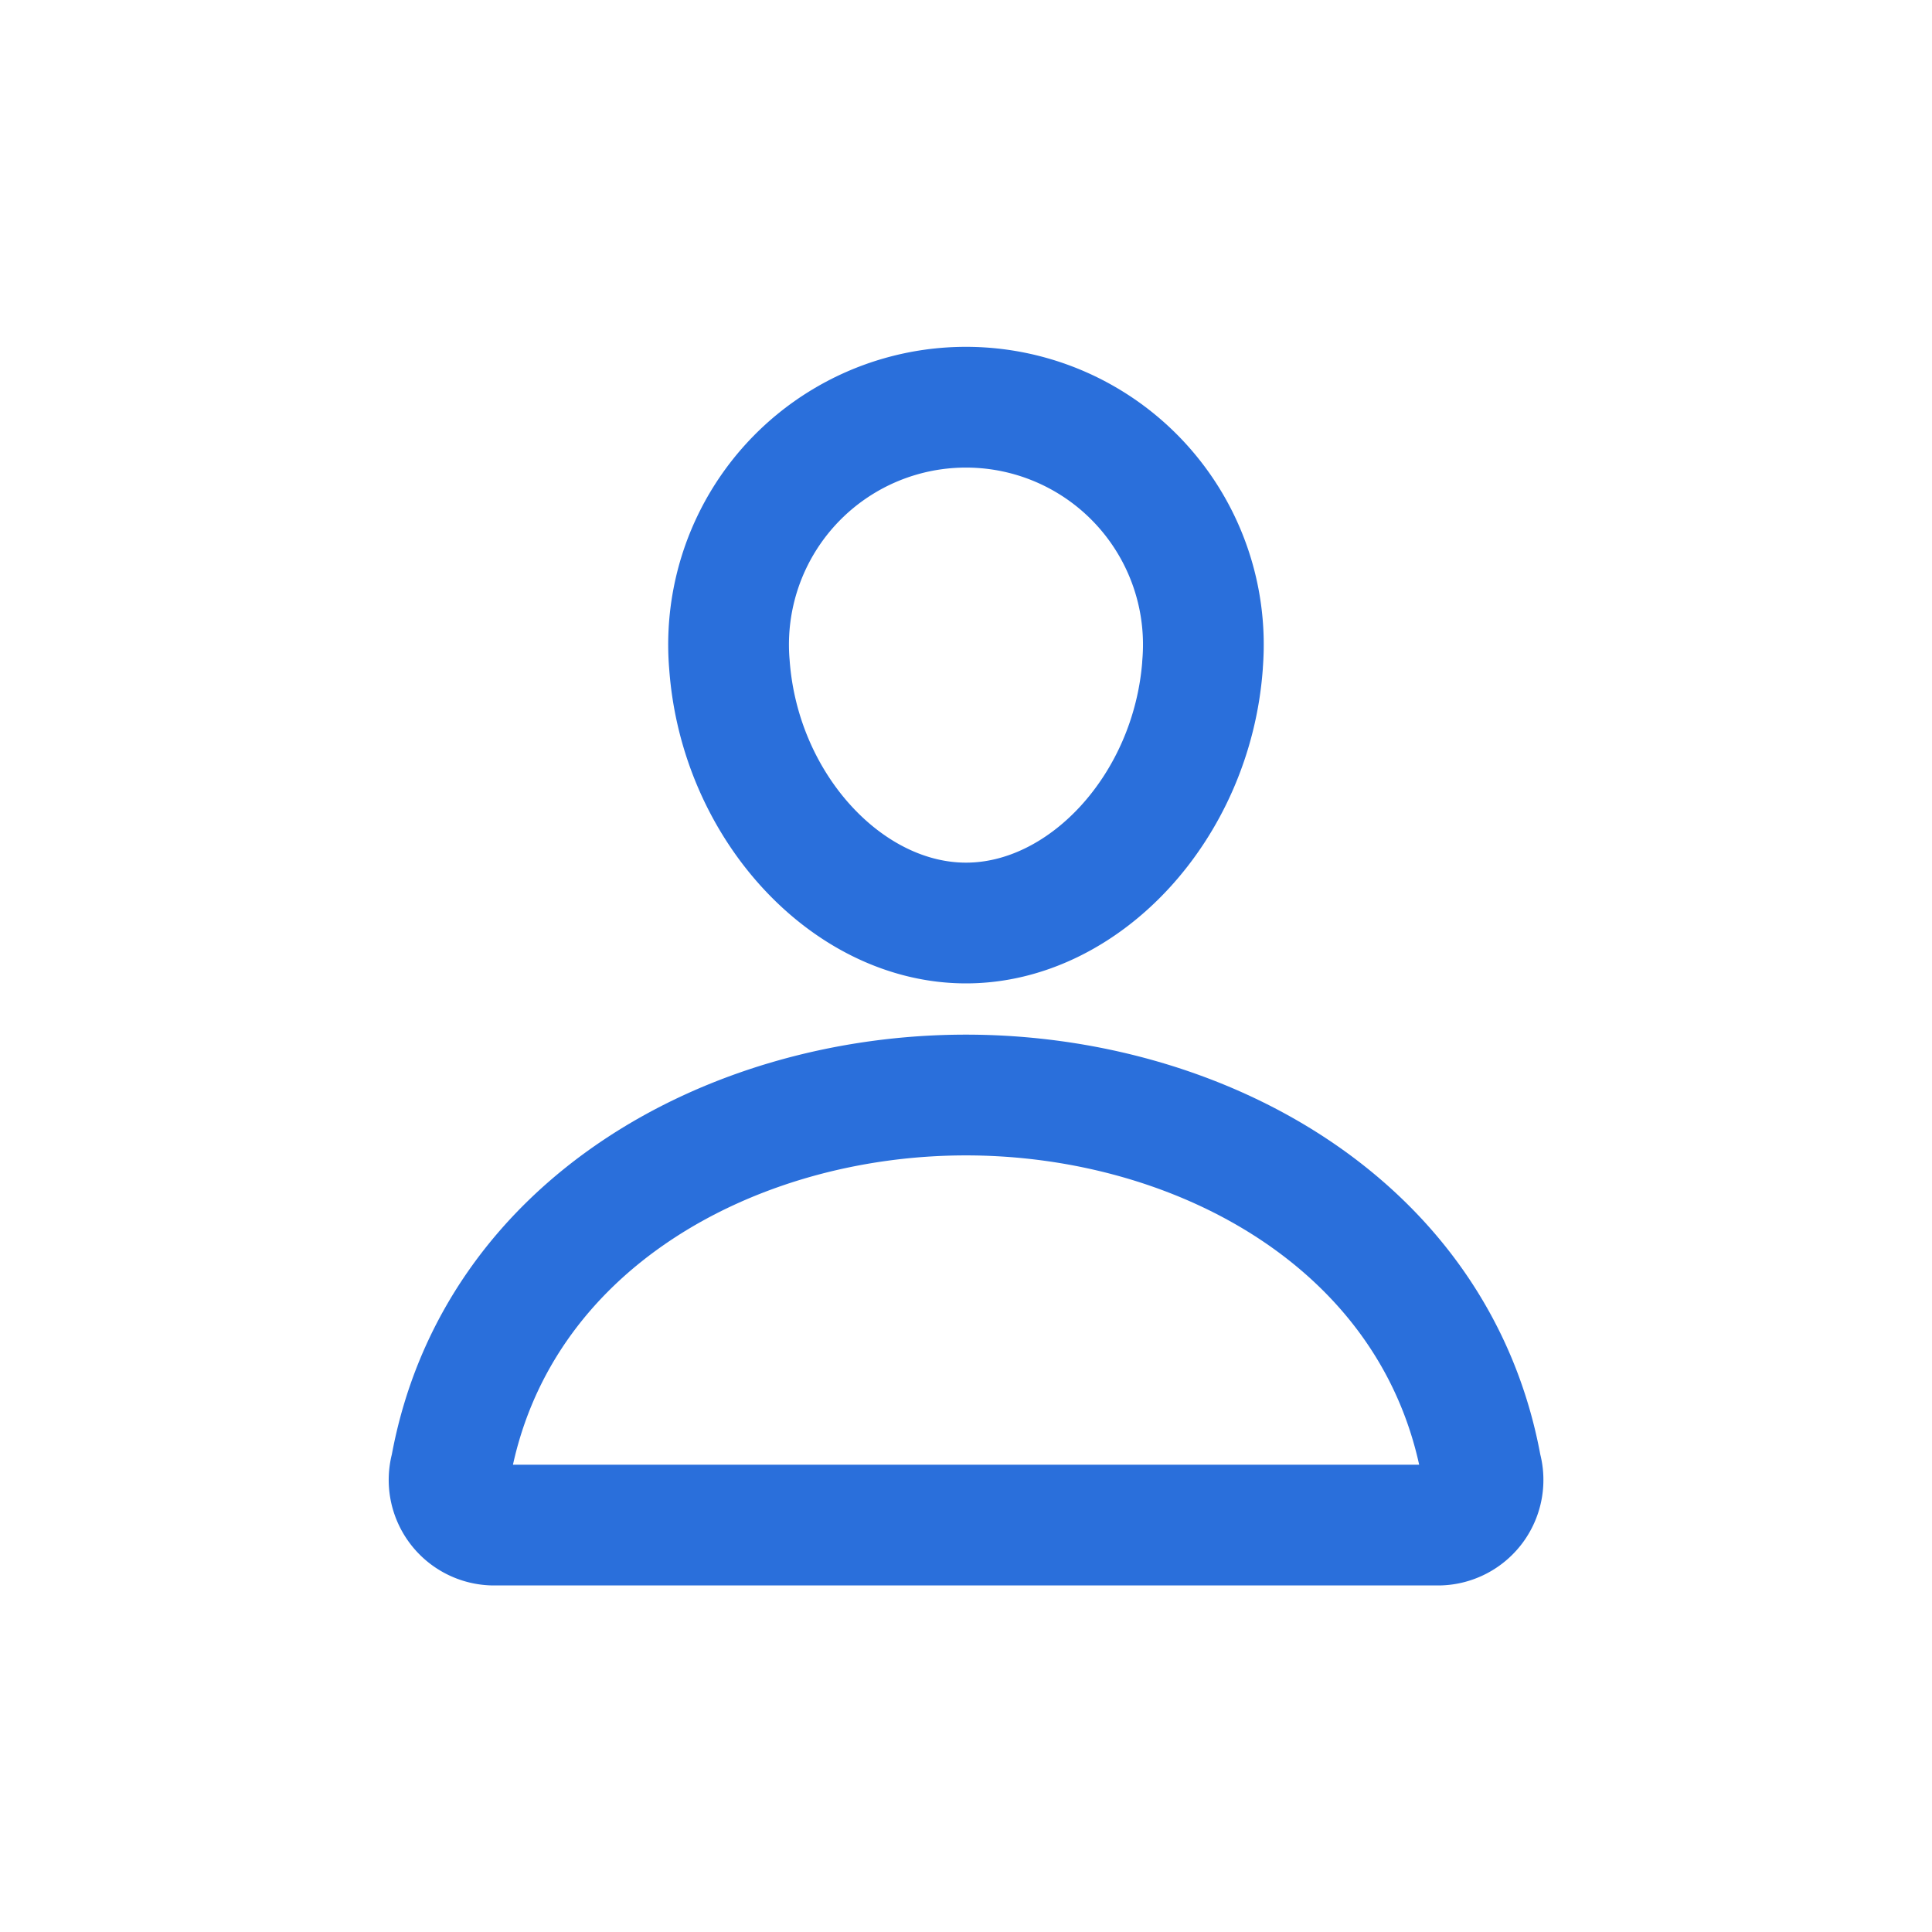 <svg id="category" xmlns="http://www.w3.org/2000/svg" width="32" height="32" viewBox="0 0 32 32">
  <path id="Path_58571" data-name="Path 58571" d="M0,0H32V32H0Z" fill="none"/>
  <g id="Group_15339" data-name="Group 15339" transform="translate(4 4)">
    <path id="Path_60250" data-name="Path 60250" d="M0,0H24V24H0Z" fill="none"/>
    <g id="person-outline_2_" data-name="person-outline (2)" transform="translate(3.452 2.74)">
      <path id="Path_60308" data-name="Path 60308" d="M175.566,52.274c-.174,2.354-1.959,4.274-3.918,4.274s-3.746-1.92-3.918-4.274a3.932,3.932,0,1,1,7.835,0Z" transform="translate(-163.1 -48)" fill="none" stroke="#2a6fdb" stroke-linecap="round" stroke-linejoin="round" stroke-width="2"/>
      <path id="Path_60309" data-name="Path 60309" d="M72.545,304c-3.873,0-7.8,2.137-8.532,6.17a.748.748,0,0,0,.7.953H80.381a.748.748,0,0,0,.7-.953C80.349,306.137,76.418,304,72.545,304Z" transform="translate(-63.998 -292.603)" fill="none" stroke="#2a6fdb" stroke-width="2"/>
    </g>
  </g>
</svg>
